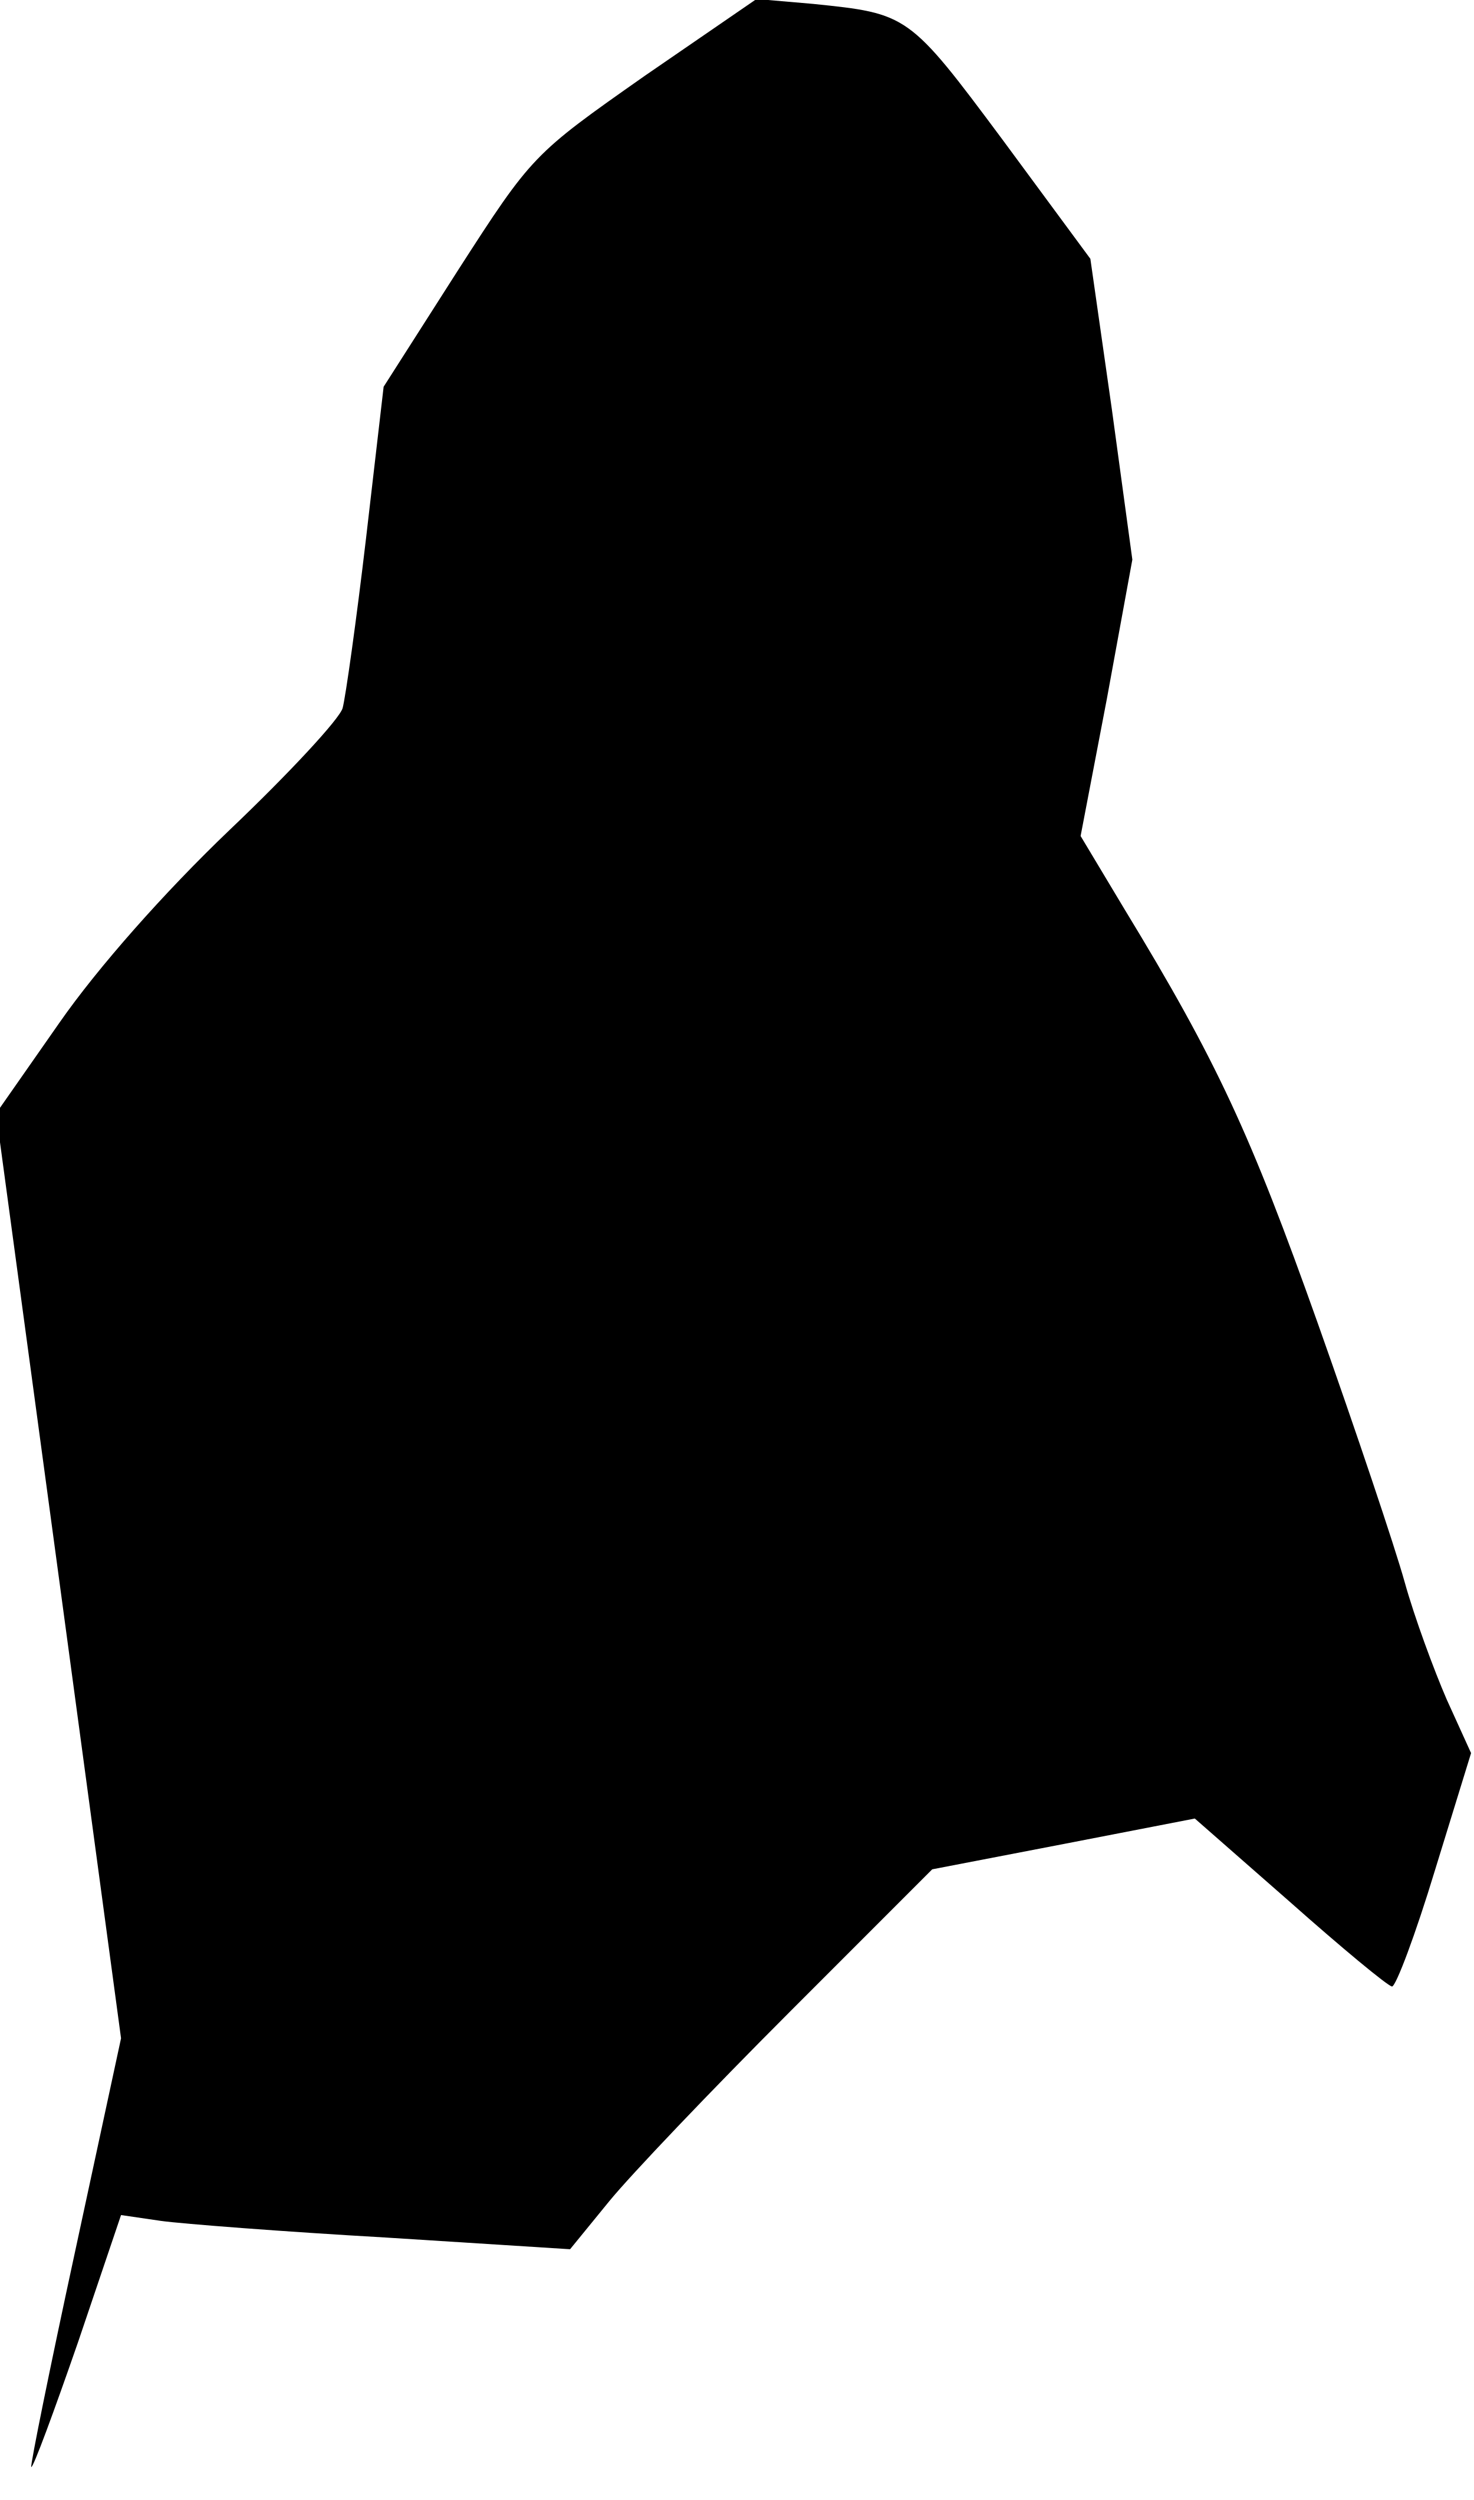 <?xml version="1.0" standalone="no"?>
<!DOCTYPE svg PUBLIC "-//W3C//DTD SVG 20010904//EN"
 "http://www.w3.org/TR/2001/REC-SVG-20010904/DTD/svg10.dtd">
<svg version="1.0" xmlns="http://www.w3.org/2000/svg"
 width="151pt" height="256pt" viewBox="0 0 151 256"
 preserveAspectRatio="xMidYMid meet">
<g transform="translate(0,256) scale(0.1,-0.1)"
fill="#000000" stroke="none">
<path fill="#000000" stroke="none" d="M660 2482 c-114 -80 -115 -81 -191
-199 l-76 -119 -18 -155 c-10 -85 -21 -163 -24 -174 -3 -11 -55 -67 -116 -125
-67 -64 -135 -141 -174 -197 l-65 -93 64 -473 64 -474 -47 -218 c-26 -120 -46
-219 -45 -221 2 -1 23 56 48 128 l44 130 41 -6 c22 -3 125 -11 230 -17 l189
-12 40 49 c22 27 105 114 185 194 l146 146 135 26 134 26 97 -85 c53 -47 100
-86 105 -87 4 0 24 53 44 119 l37 120 -25 55 c-13 30 -33 84 -43 120 -10 36
-50 155 -89 265 -69 194 -103 268 -198 424 l-45 75 27 141 26 142 -21 154 -22
154 -90 122 c-96 129 -97 129 -194 139 l-58 5 -115 -79z"/>
</g>
</svg>
